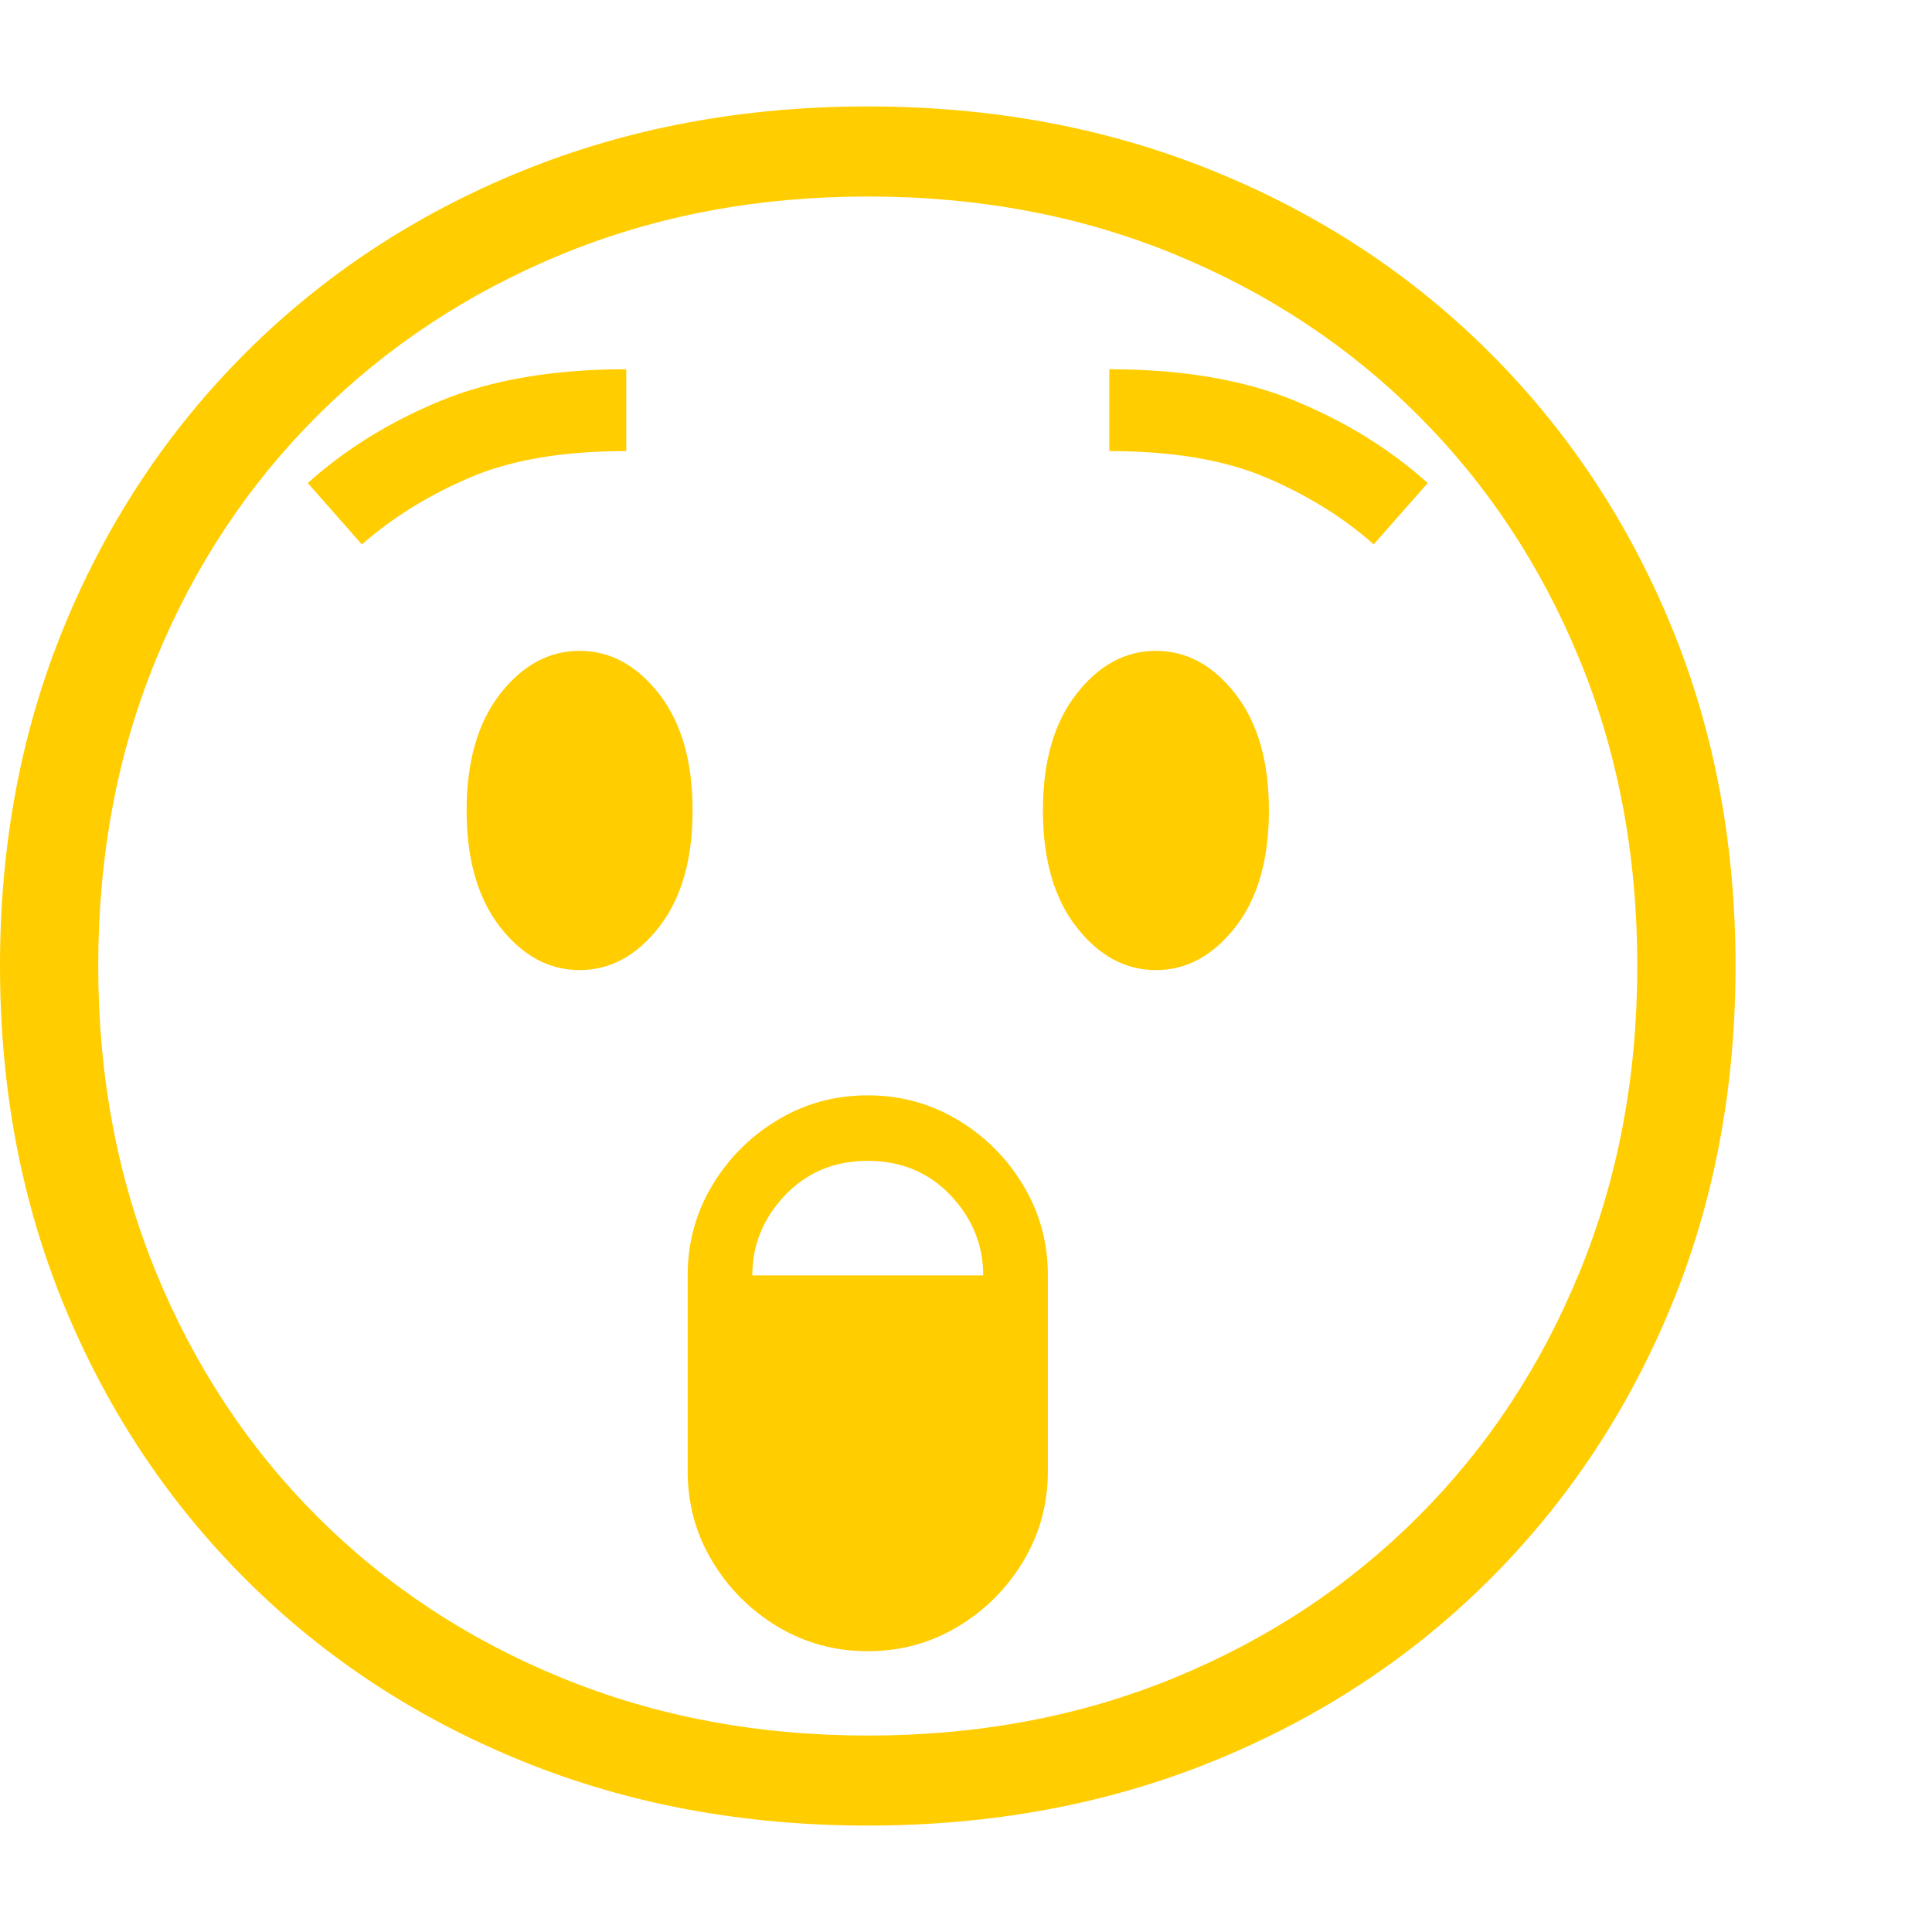 <svg version="1.1" xmlns="http://www.w3.org/2000/svg" style="fill:rgba(0,0,0,1.0)" width="256" height="256" viewBox="0 0 36.875 32.812"><path fill="rgb(255, 205, 0)" d="M16.562 32.812 C14.187 32.812 11.992 32.404 9.977 31.586 C7.961 30.768 6.208 29.62 4.719 28.141 C3.229 26.661 2.07 24.924 1.242 22.93 C0.414 20.935 0 18.76 0 16.406 C0 14.052 0.414 11.878 1.242 9.883 C2.07 7.888 3.229 6.151 4.719 4.672 C6.208 3.193 7.961 2.044 9.977 1.227 C11.992 0.409 14.187 -0 16.562 -0 C18.938 -0 21.133 0.409 23.148 1.227 C25.164 2.044 26.917 3.193 28.406 4.672 C29.896 6.151 31.055 7.888 31.883 9.883 C32.711 11.878 33.125 14.052 33.125 16.406 C33.125 18.76 32.711 20.935 31.883 22.93 C31.055 24.924 29.896 26.661 28.406 28.141 C26.917 29.62 25.164 30.768 23.148 31.586 C21.133 32.404 18.938 32.812 16.562 32.812 Z M16.562 29.484 C15.937 29.484 15.365 29.328 14.844 29.016 C14.323 28.703 13.906 28.286 13.594 27.766 C13.281 27.245 13.125 26.672 13.125 26.047 L13.125 22.312 C13.125 21.687 13.281 21.115 13.594 20.594 C13.906 20.073 14.323 19.656 14.844 19.344 C15.365 19.031 15.937 18.875 16.562 18.875 C17.188 18.875 17.76 19.031 18.281 19.344 C18.802 19.656 19.219 20.073 19.531 20.594 C19.844 21.115 20 21.687 20 22.312 L20 26.047 C20 26.672 19.844 27.245 19.531 27.766 C19.219 28.286 18.802 28.703 18.281 29.016 C17.76 29.328 17.188 29.484 16.562 29.484 Z M14.359 22.312 L18.766 22.312 C18.766 21.729 18.557 21.219 18.141 20.781 C17.724 20.344 17.198 20.125 16.562 20.125 C15.927 20.125 15.401 20.344 14.984 20.781 C14.568 21.219 14.359 21.729 14.359 22.312 Z M11.062 16.484 C10.479 16.484 9.974 16.211 9.547 15.664 C9.12 15.117 8.906 14.375 8.906 13.438 C8.906 12.5 9.12 11.758 9.547 11.211 C9.974 10.664 10.479 10.391 11.062 10.391 C11.646 10.391 12.151 10.664 12.578 11.211 C13.005 11.758 13.219 12.5 13.219 13.438 C13.219 14.375 13.005 15.117 12.578 15.664 C12.151 16.211 11.646 16.484 11.062 16.484 Z M16.562 31.094 C18.677 31.094 20.628 30.727 22.414 29.992 C24.201 29.258 25.753 28.232 27.07 26.914 C28.388 25.596 29.414 24.042 30.148 22.25 C30.883 20.458 31.25 18.51 31.25 16.406 C31.25 14.292 30.883 12.341 30.148 10.555 C29.414 8.768 28.388 7.216 27.07 5.898 C25.753 4.581 24.201 3.555 22.414 2.82 C20.628 2.086 18.677 1.719 16.562 1.719 C14.458 1.719 12.513 2.086 10.727 2.82 C8.94 3.555 7.385 4.581 6.062 5.898 C4.74 7.216 3.711 8.768 2.977 10.555 C2.242 12.341 1.875 14.292 1.875 16.406 C1.875 18.51 2.242 20.458 2.977 22.25 C3.711 24.042 4.737 25.596 6.055 26.914 C7.372 28.232 8.927 29.258 10.719 29.992 C12.51 30.727 14.458 31.094 16.562 31.094 Z M6.906 8.359 L5.875 7.188 C6.594 6.542 7.44 6.018 8.414 5.617 C9.388 5.216 10.568 5.016 11.953 5.016 L11.953 6.578 C10.745 6.578 9.747 6.747 8.961 7.086 C8.174 7.424 7.49 7.849 6.906 8.359 Z M22.062 16.484 C21.479 16.484 20.974 16.211 20.547 15.664 C20.12 15.117 19.906 14.375 19.906 13.438 C19.906 12.5 20.12 11.758 20.547 11.211 C20.974 10.664 21.479 10.391 22.062 10.391 C22.646 10.391 23.151 10.664 23.578 11.211 C24.005 11.758 24.219 12.5 24.219 13.438 C24.219 14.375 24.005 15.117 23.578 15.664 C23.151 16.211 22.646 16.484 22.062 16.484 Z M26.219 8.359 C25.646 7.849 24.964 7.424 24.172 7.086 C23.38 6.747 22.38 6.578 21.172 6.578 L21.172 5.016 C22.557 5.016 23.737 5.216 24.711 5.617 C25.685 6.018 26.531 6.542 27.25 7.188 Z M36.875 27.344" /></svg>